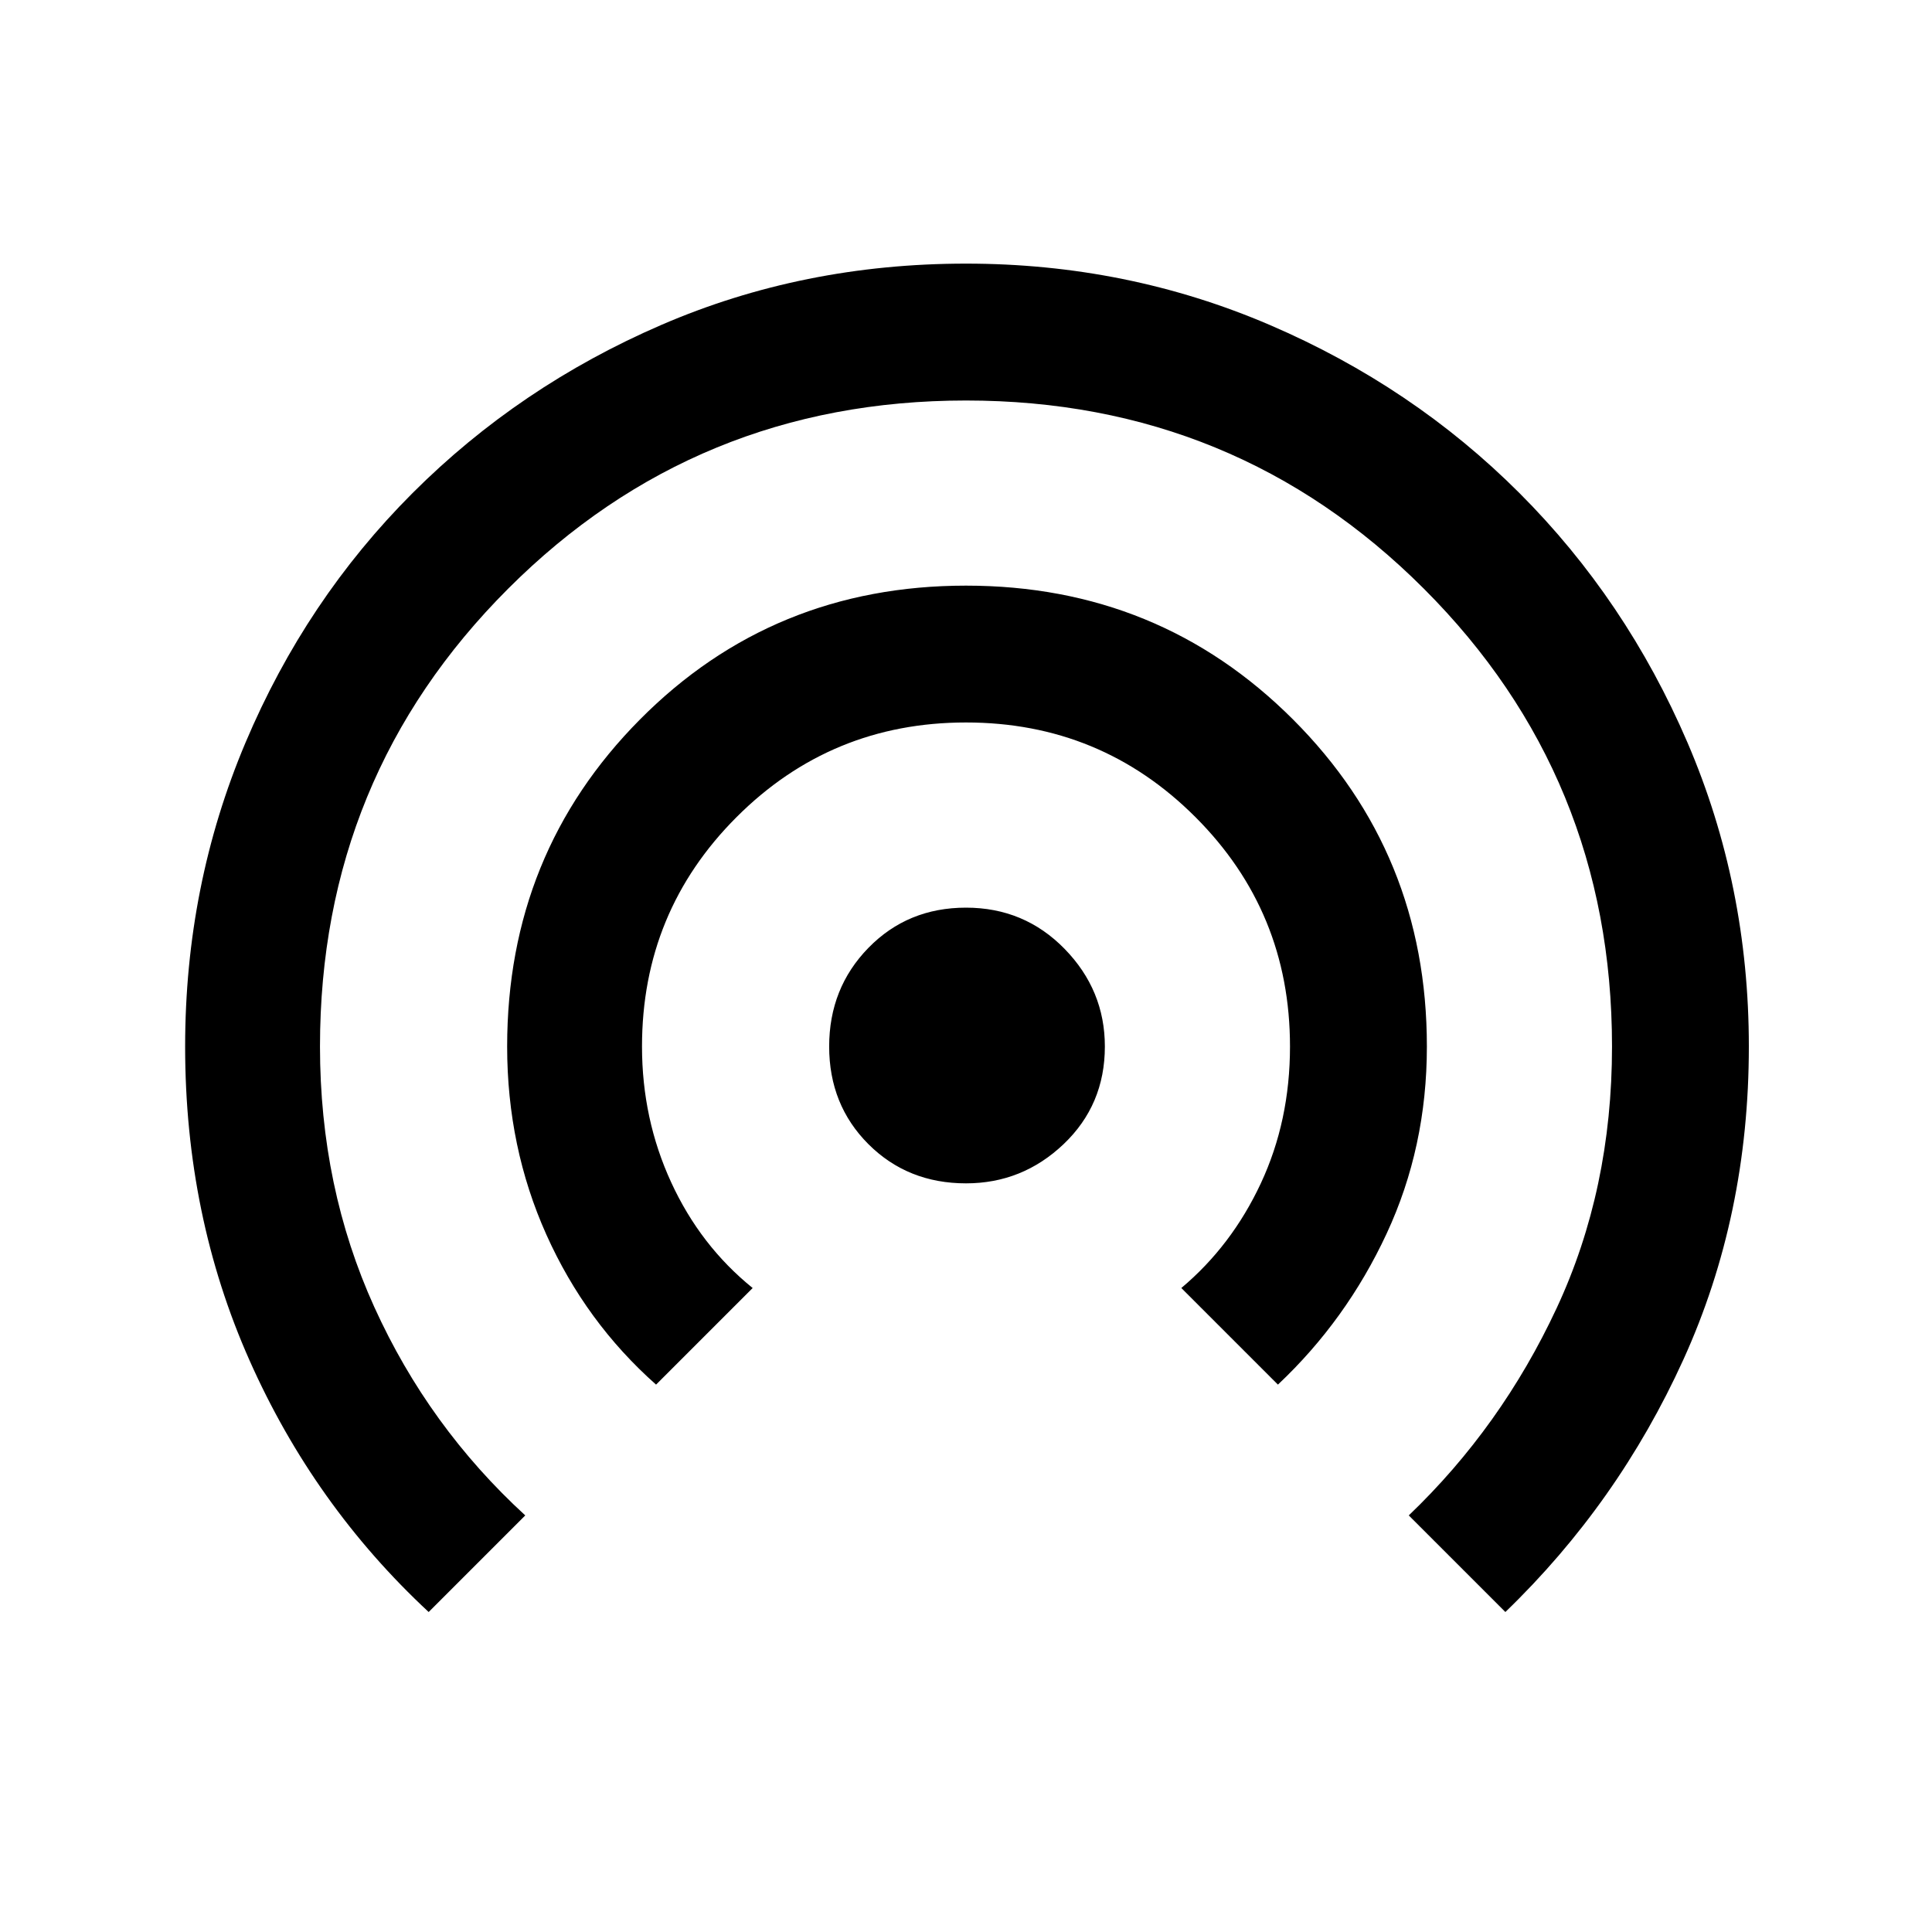 <svg xmlns="http://www.w3.org/2000/svg" height="40" width="40"><path d="M20 24.5q-1.208 0-2.021-.812-.812-.813-.812-2.021 0-1.209.812-2.042.813-.833 2.021-.833t2.042.854q.833.854.833 2.021 0 1.208-.854 2.021-.854.812-2.021.812Zm-6.417 4.167q-1.458-1.292-2.271-3.105-.812-1.812-.812-3.895 0-4 2.75-6.771T20 12.125q4 0 6.771 2.771t2.771 6.771q0 2.083-.834 3.875-.833 1.791-2.25 3.125l-2-2q1.042-.875 1.646-2.167.604-1.292.604-2.833 0-2.792-1.958-4.75-1.958-1.959-4.75-1.959t-4.75 1.959q-1.958 1.958-1.958 4.75 0 1.5.604 2.812.604 1.313 1.687 2.188Zm-4.708 4.708Q6.5 31.167 5.167 28.167q-1.334-3-1.334-6.5 0-3.334 1.25-6.292 1.25-2.958 3.459-5.167Q10.75 8 13.688 6.729 16.625 5.458 20 5.458q3.333 0 6.292 1.271Q29.25 8 31.458 10.208q2.209 2.209 3.48 5.167 1.27 2.958 1.27 6.292 0 3.5-1.354 6.479t-3.687 5.229l-2-2q1.916-1.833 3.062-4.292 1.146-2.458 1.146-5.416 0-5.584-3.896-9.479Q25.583 8.292 20 8.292q-5.583 0-9.479 3.896-3.896 3.895-3.896 9.479 0 2.916 1.125 5.395 1.125 2.48 3.125 4.313Z"/></svg>
